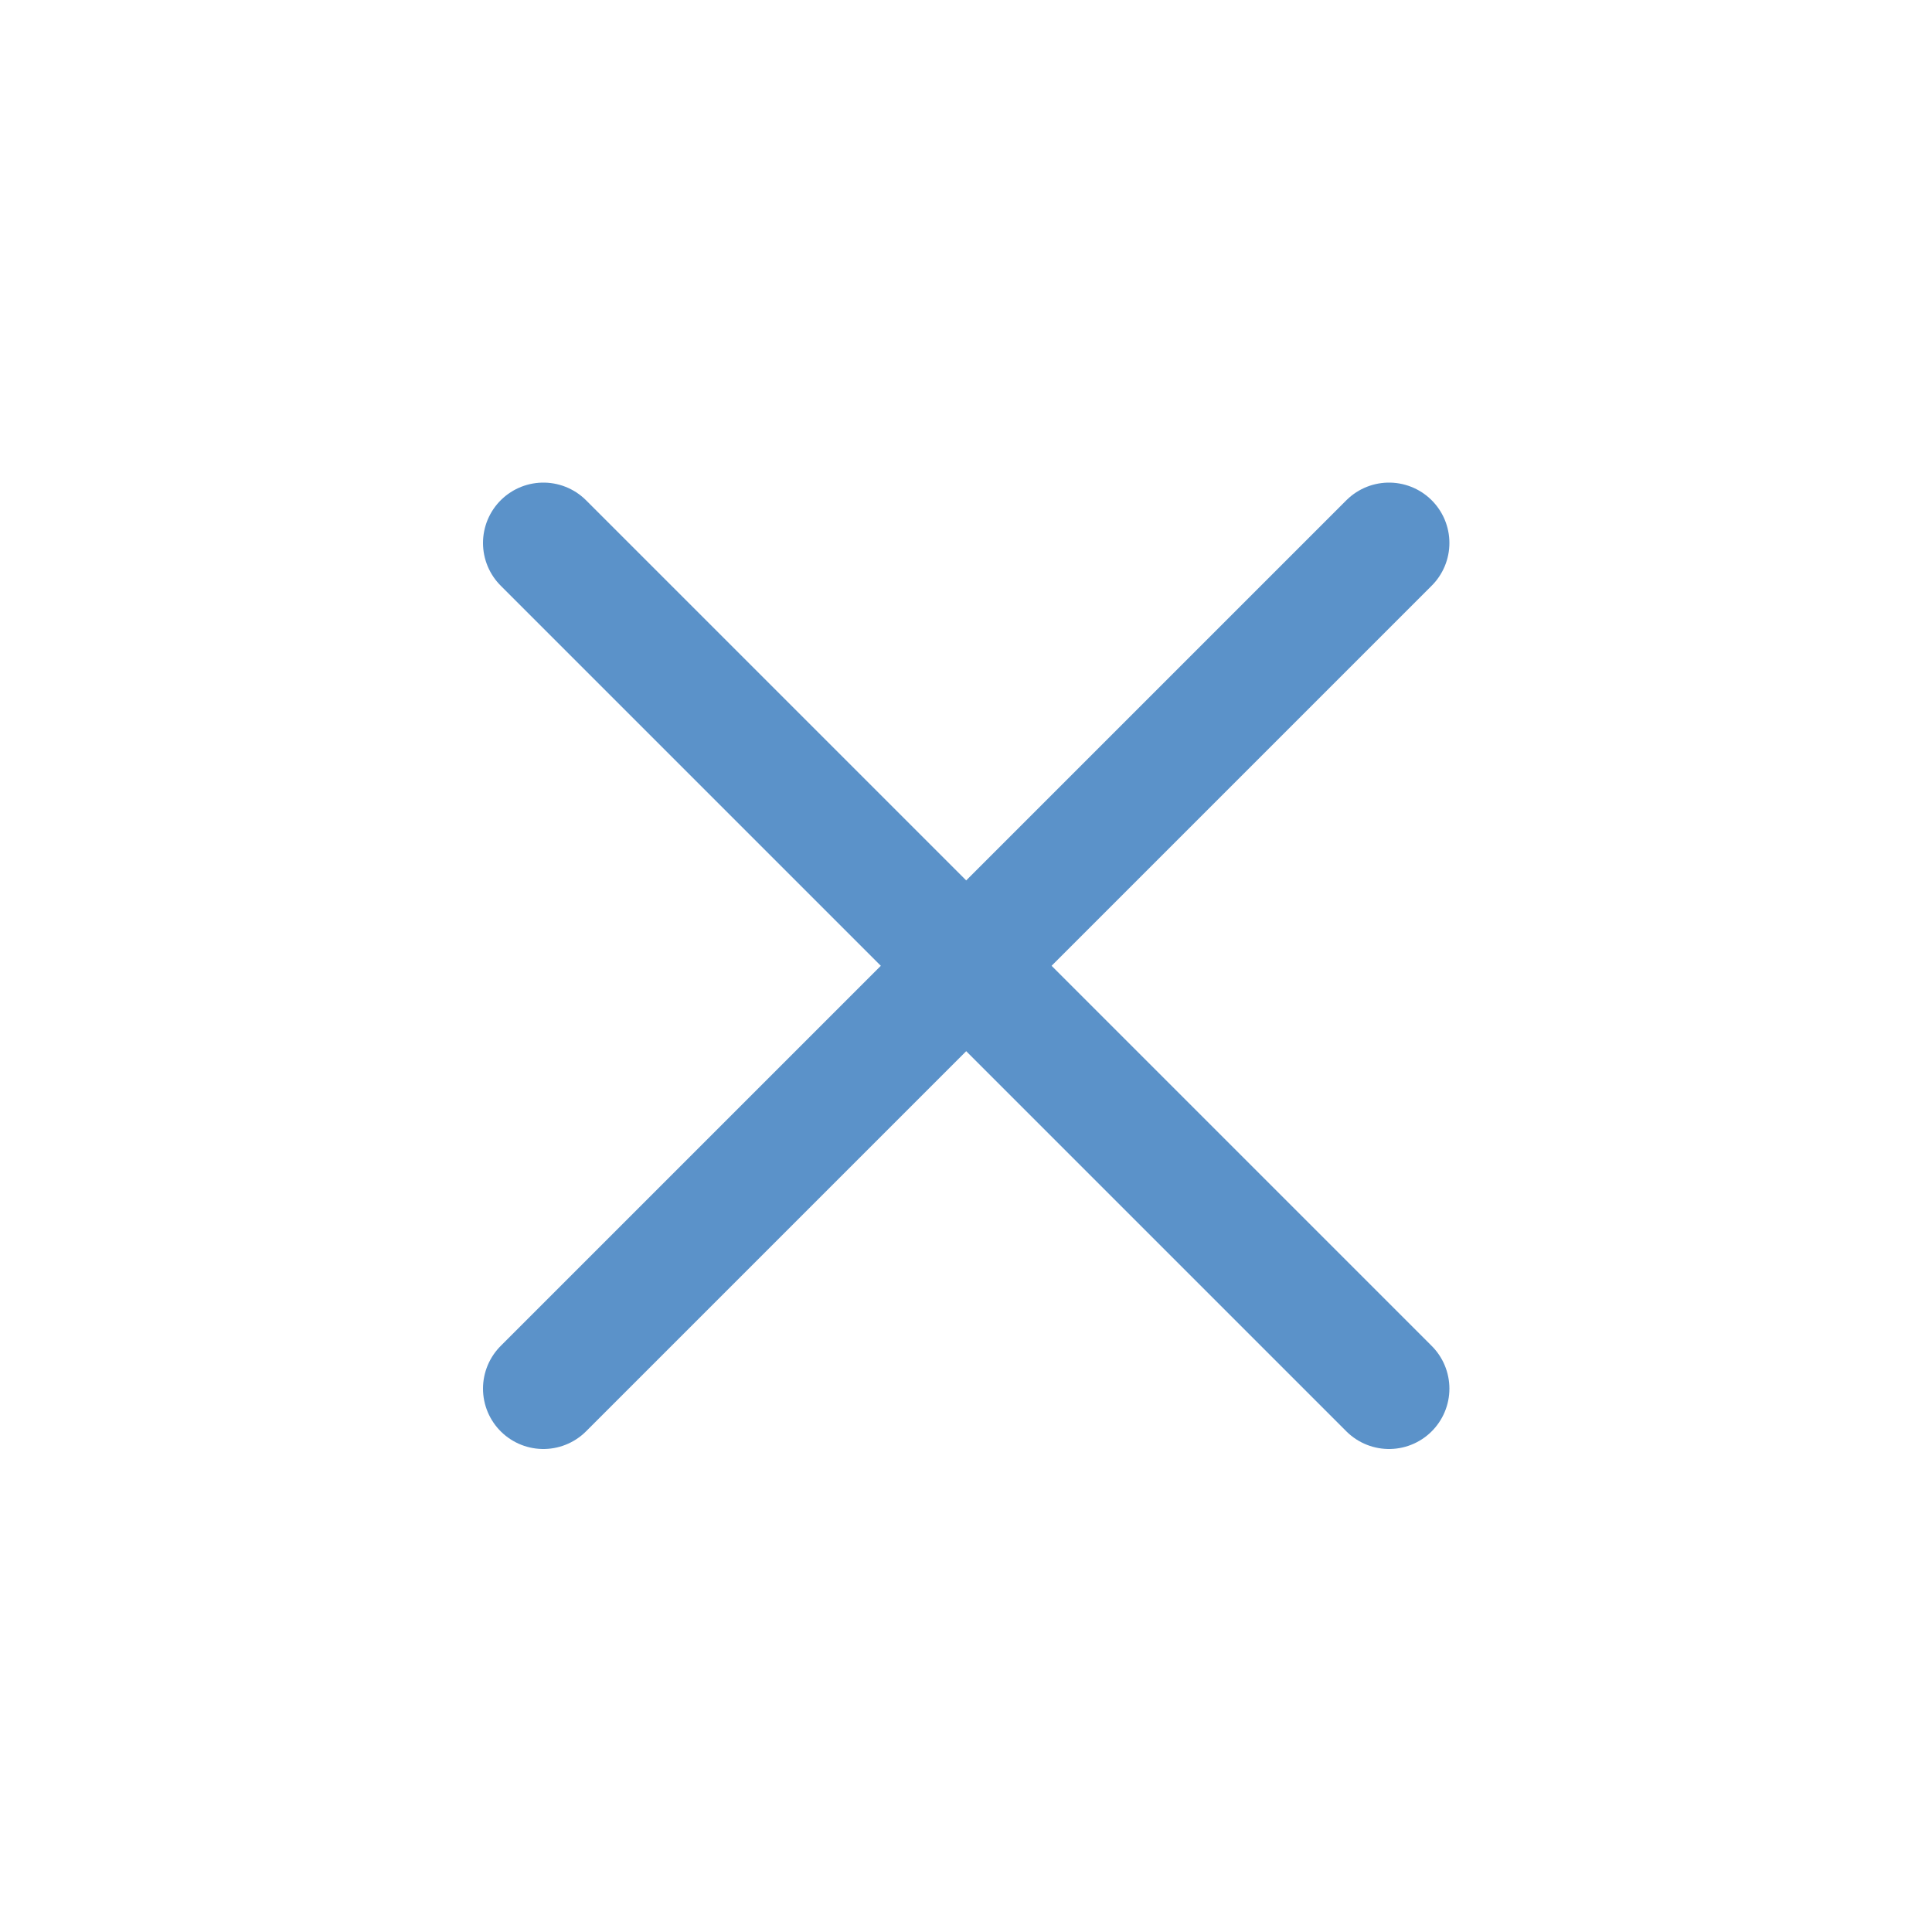 <!DOCTYPE svg PUBLIC "-//W3C//DTD SVG 1.1//EN" "http://www.w3.org/Graphics/SVG/1.1/DTD/svg11.dtd">
<!-- Uploaded to: SVG Repo, www.svgrepo.com, Transformed by: SVG Repo Mixer Tools -->
<svg width="64px" height="64px" viewBox="0 0 24 24" fill="none" xmlns="http://www.w3.org/2000/svg">
<g id="SVGRepo_bgCarrier" stroke-width="0"/>
<g id="SVGRepo_tracerCarrier" stroke-linecap="round" stroke-linejoin="round"/>
<g id="SVGRepo_iconCarrier"> <g id="style=linear"> <g id="close"> <path id="vector" d="M6.75 6.745L17.255 17.25" stroke="#5b92c9" stroke-width="1.5" stroke-linecap="round"/> <path id="vector_2" d="M17.255 6.745L6.75 17.25" stroke="#5b92c9" stroke-width="1.5" stroke-linecap="round"/> </g> </g> </g>
</svg>